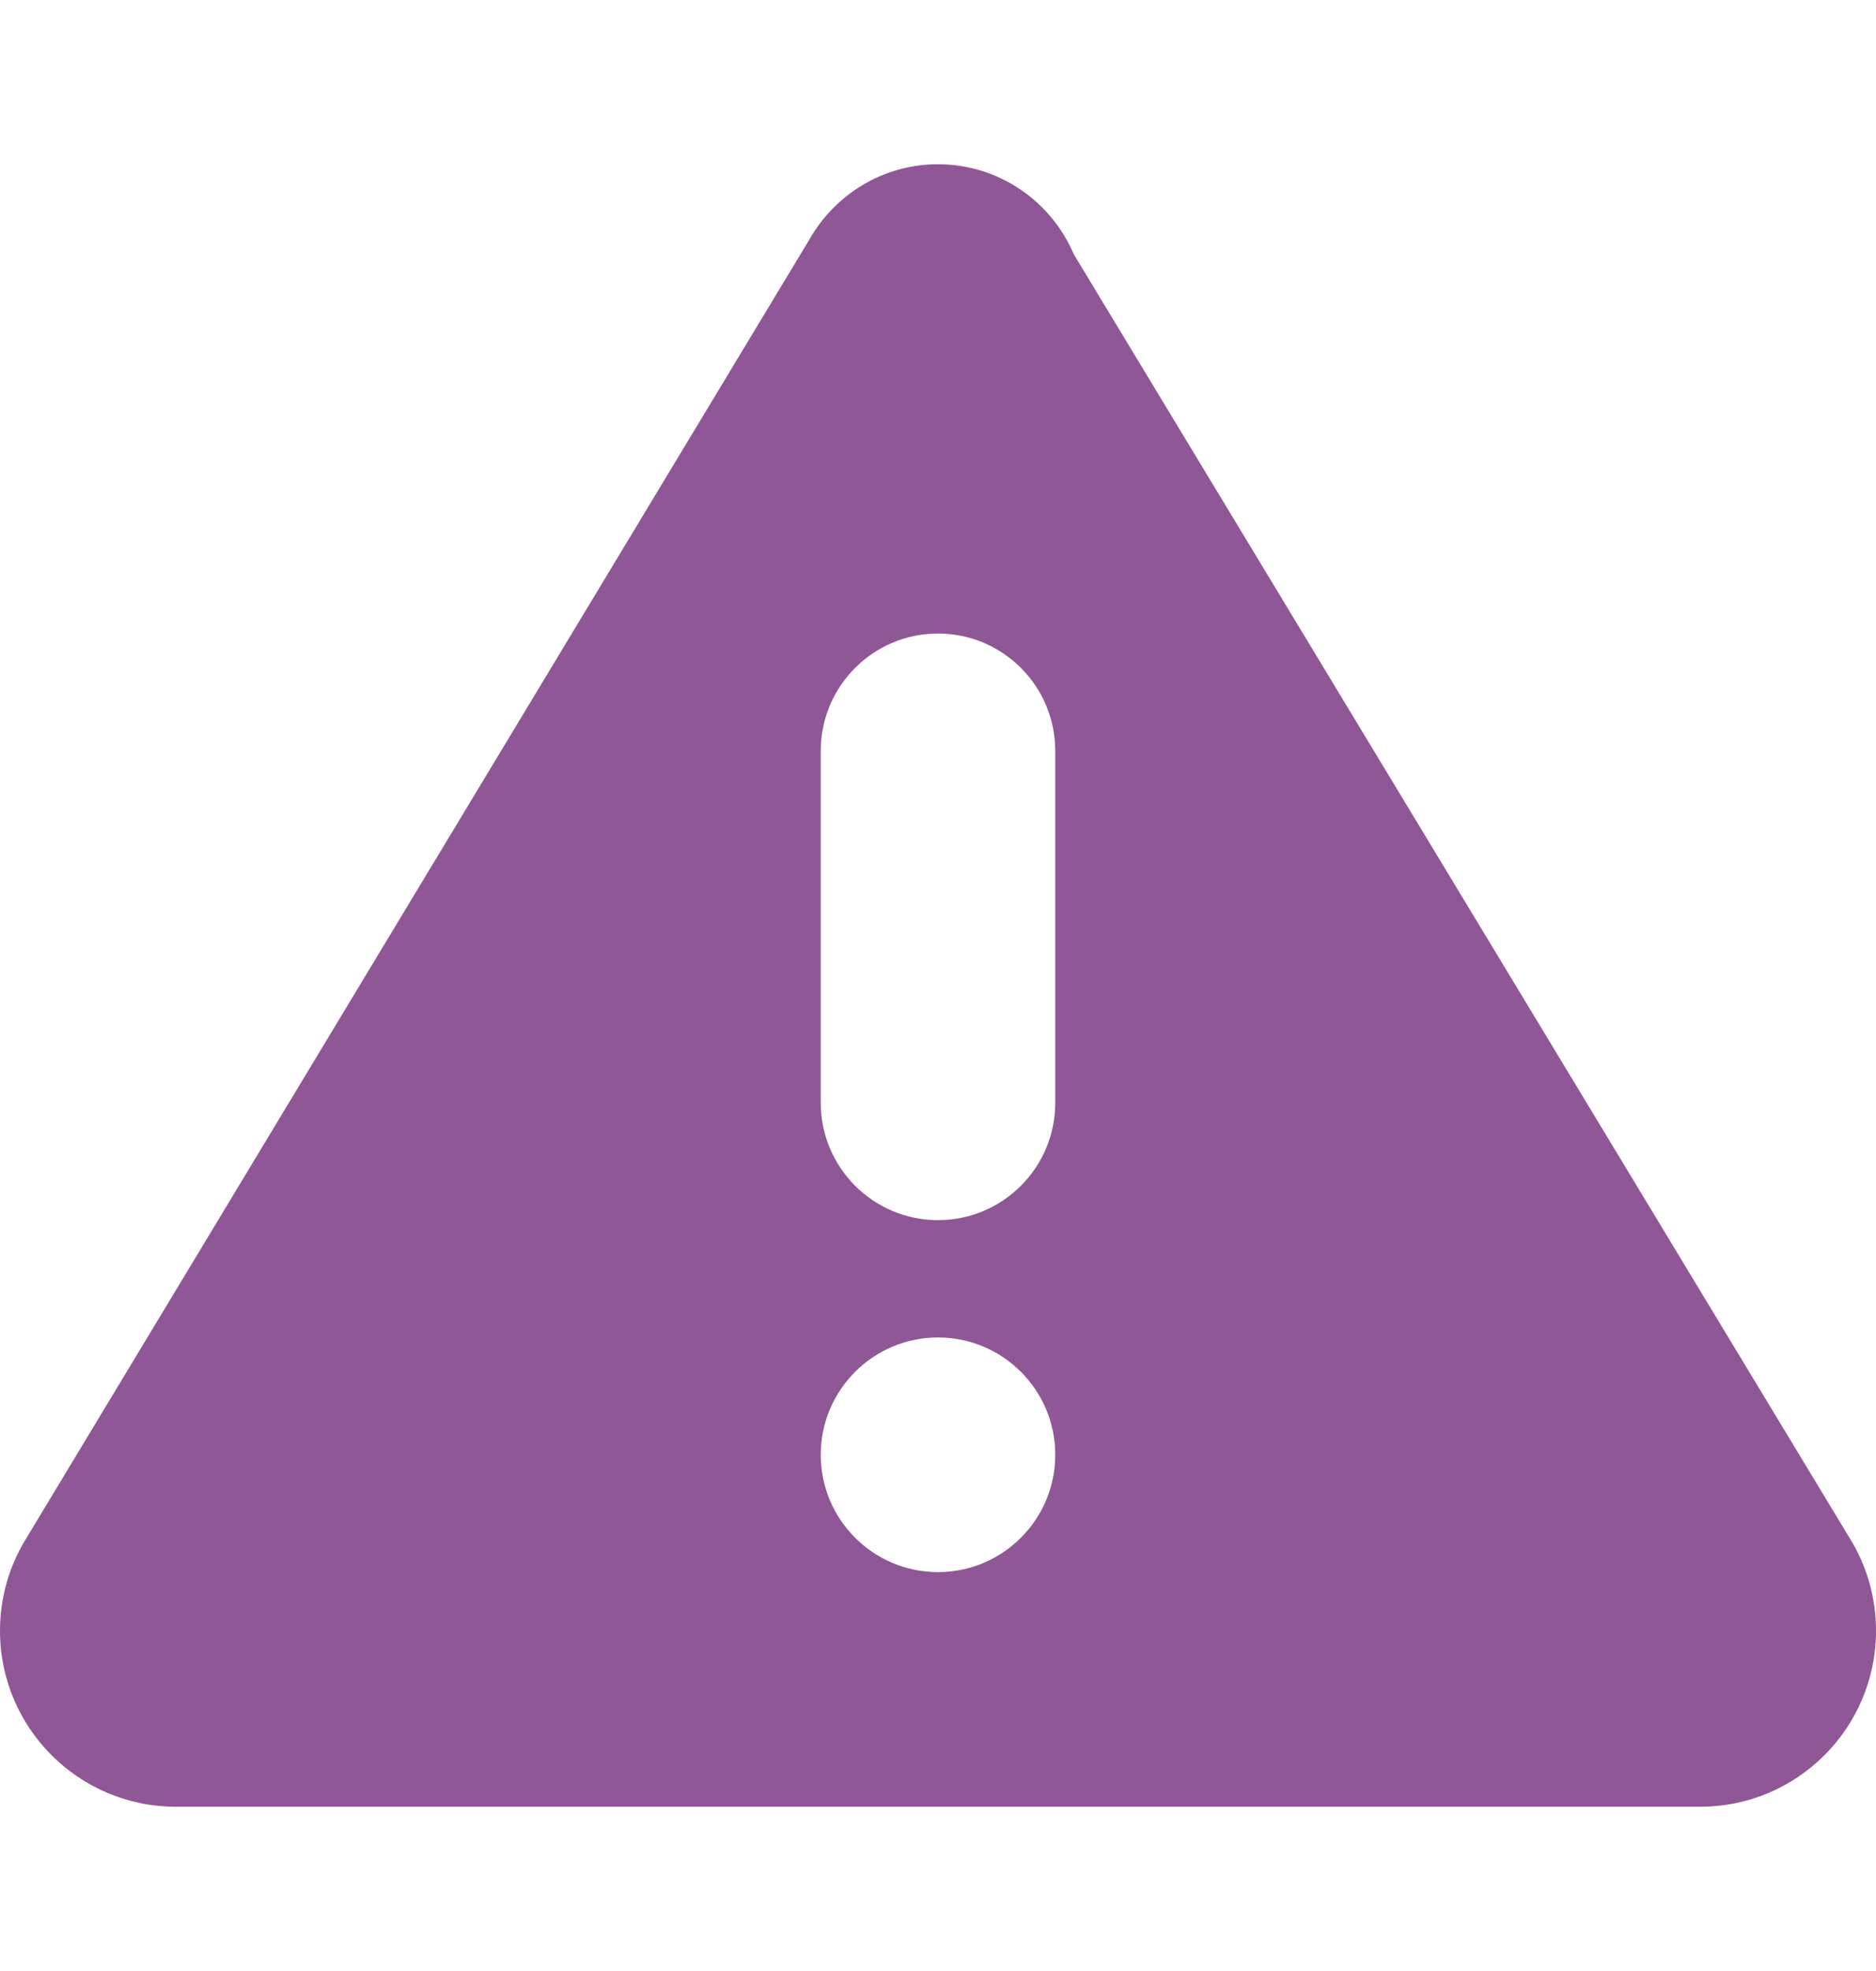 <svg width="20" height="21" viewBox="0 0 20 21" fill="none" xmlns="http://www.w3.org/2000/svg">
<g id="warning-triangle__259">
<path id="Shape" fill-rule="evenodd" clip-rule="evenodd" d="M18.125 19.25H1.875C0.84 19.25 0 18.41 0 17.375C0 17.017 0.1 16.684 0.274 16.4L8.627 2.555C8.898 2.075 9.411 1.75 10 1.75C10.65 1.75 11.207 2.145 11.447 2.708L19.72 16.389C19.898 16.675 20 17.014 20 17.375C20 18.41 19.16 19.25 18.125 19.25ZM11.25 15.5C11.25 14.81 10.69 14.25 10 14.25C9.31 14.25 8.75 14.81 8.75 15.5C8.75 16.19 9.31 16.75 10 16.75C10.69 16.75 11.25 16.19 11.25 15.5ZM11.25 8C11.25 7.31 10.69 6.75 10 6.75C9.31 6.75 8.75 7.31 8.75 8V11.75C8.75 12.44 9.31 13 10 13C10.69 13 11.25 12.44 11.25 11.75V8Z" fill="#905796"/>
</g>
</svg>
